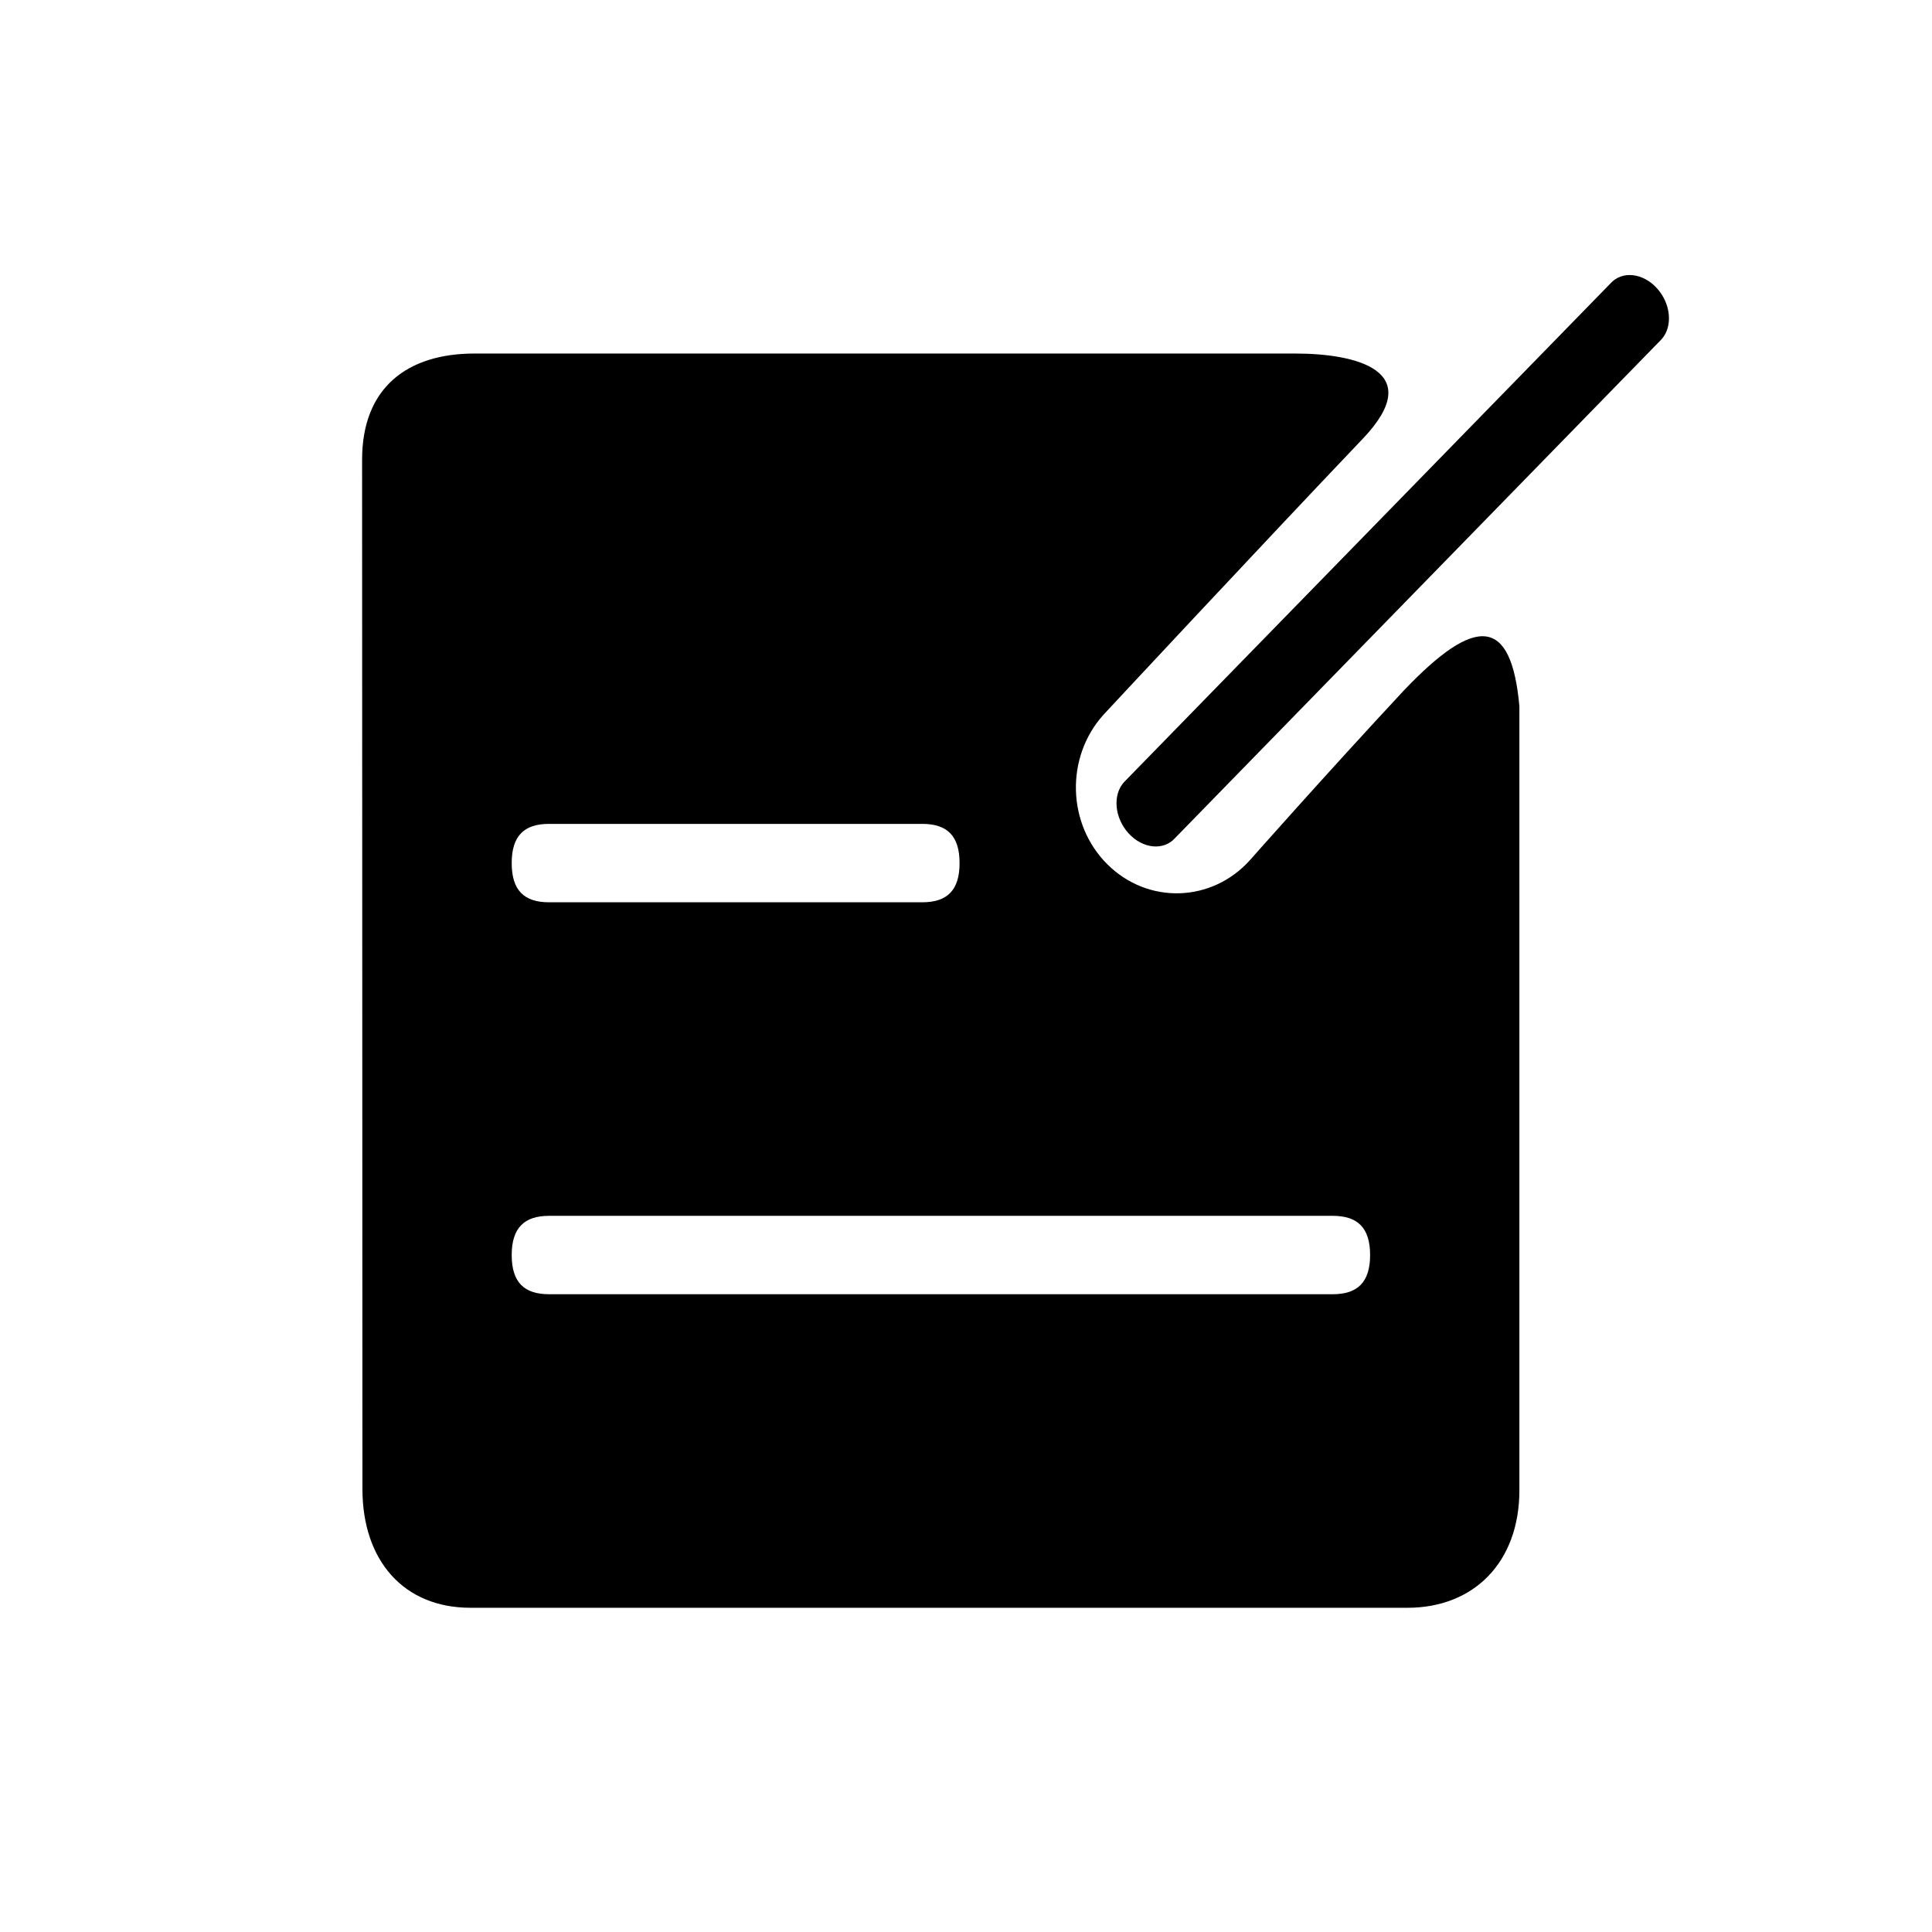 <?xml version="1.0" standalone="no"?><!DOCTYPE svg PUBLIC "-//W3C//DTD SVG 1.1//EN" "http://www.w3.org/Graphics/SVG/1.1/DTD/svg11.dtd"><svg t="1554093417134" class="icon" style="" viewBox="0 0 1024 1024" version="1.1" xmlns="http://www.w3.org/2000/svg" p-id="2823" xmlns:xlink="http://www.w3.org/1999/xlink" width="200" height="200"><defs><style type="text/css"></style></defs><path d="M743.991 366.045c-41.348 44.408-81.526 89.88-81.526 89.88-20.271 22.506-54.075 23.5-75.504 2.21-21.435-21.283-22.378-56.784-2.107-79.29 0 0 81.699-87.763 137.481-146.339 34.323-36.05-3.731-45.124-35.711-45.124H251.437c-35.407 0-59.519 17.968-59.519 56.274l0.176 545.475c0 38.24 22.055 63.021 57.207 63.021l496.663 0.01c35.126 0 59.346-24.022 59.346-62.322V374.354c-4.285-47.266-22.843-48.723-61.319-8.308v-0.001z m-452.989 70.63h197.811c13.167 0 19.78 6.285 19.78 20.777 0 14.402-6.548 20.777-19.78 20.777H291.002c-13.153 0-19.788-6.27-19.788-20.777 0-14.395 6.552-20.777 19.788-20.777z m415.403 249.292H291.002c-13.133 0-19.788-6.268-19.788-20.771 0-14.396 6.669-20.778 19.788-20.778h415.403c13.122 0 19.778 6.282 19.778 20.778 0.001 14.403-6.657 20.771-19.778 20.771z m171.807-533.184c-7.441-8.201-18.444-9.385-24.576-2.614L595.76 414.542c-6.142 6.763-5.073 18.901 2.372 27.101 7.446 8.201 18.46 9.378 24.593 2.625l257.878-264.394c6.128-6.753 5.072-18.884-2.391-27.091z" p-id="2824"></path></svg>